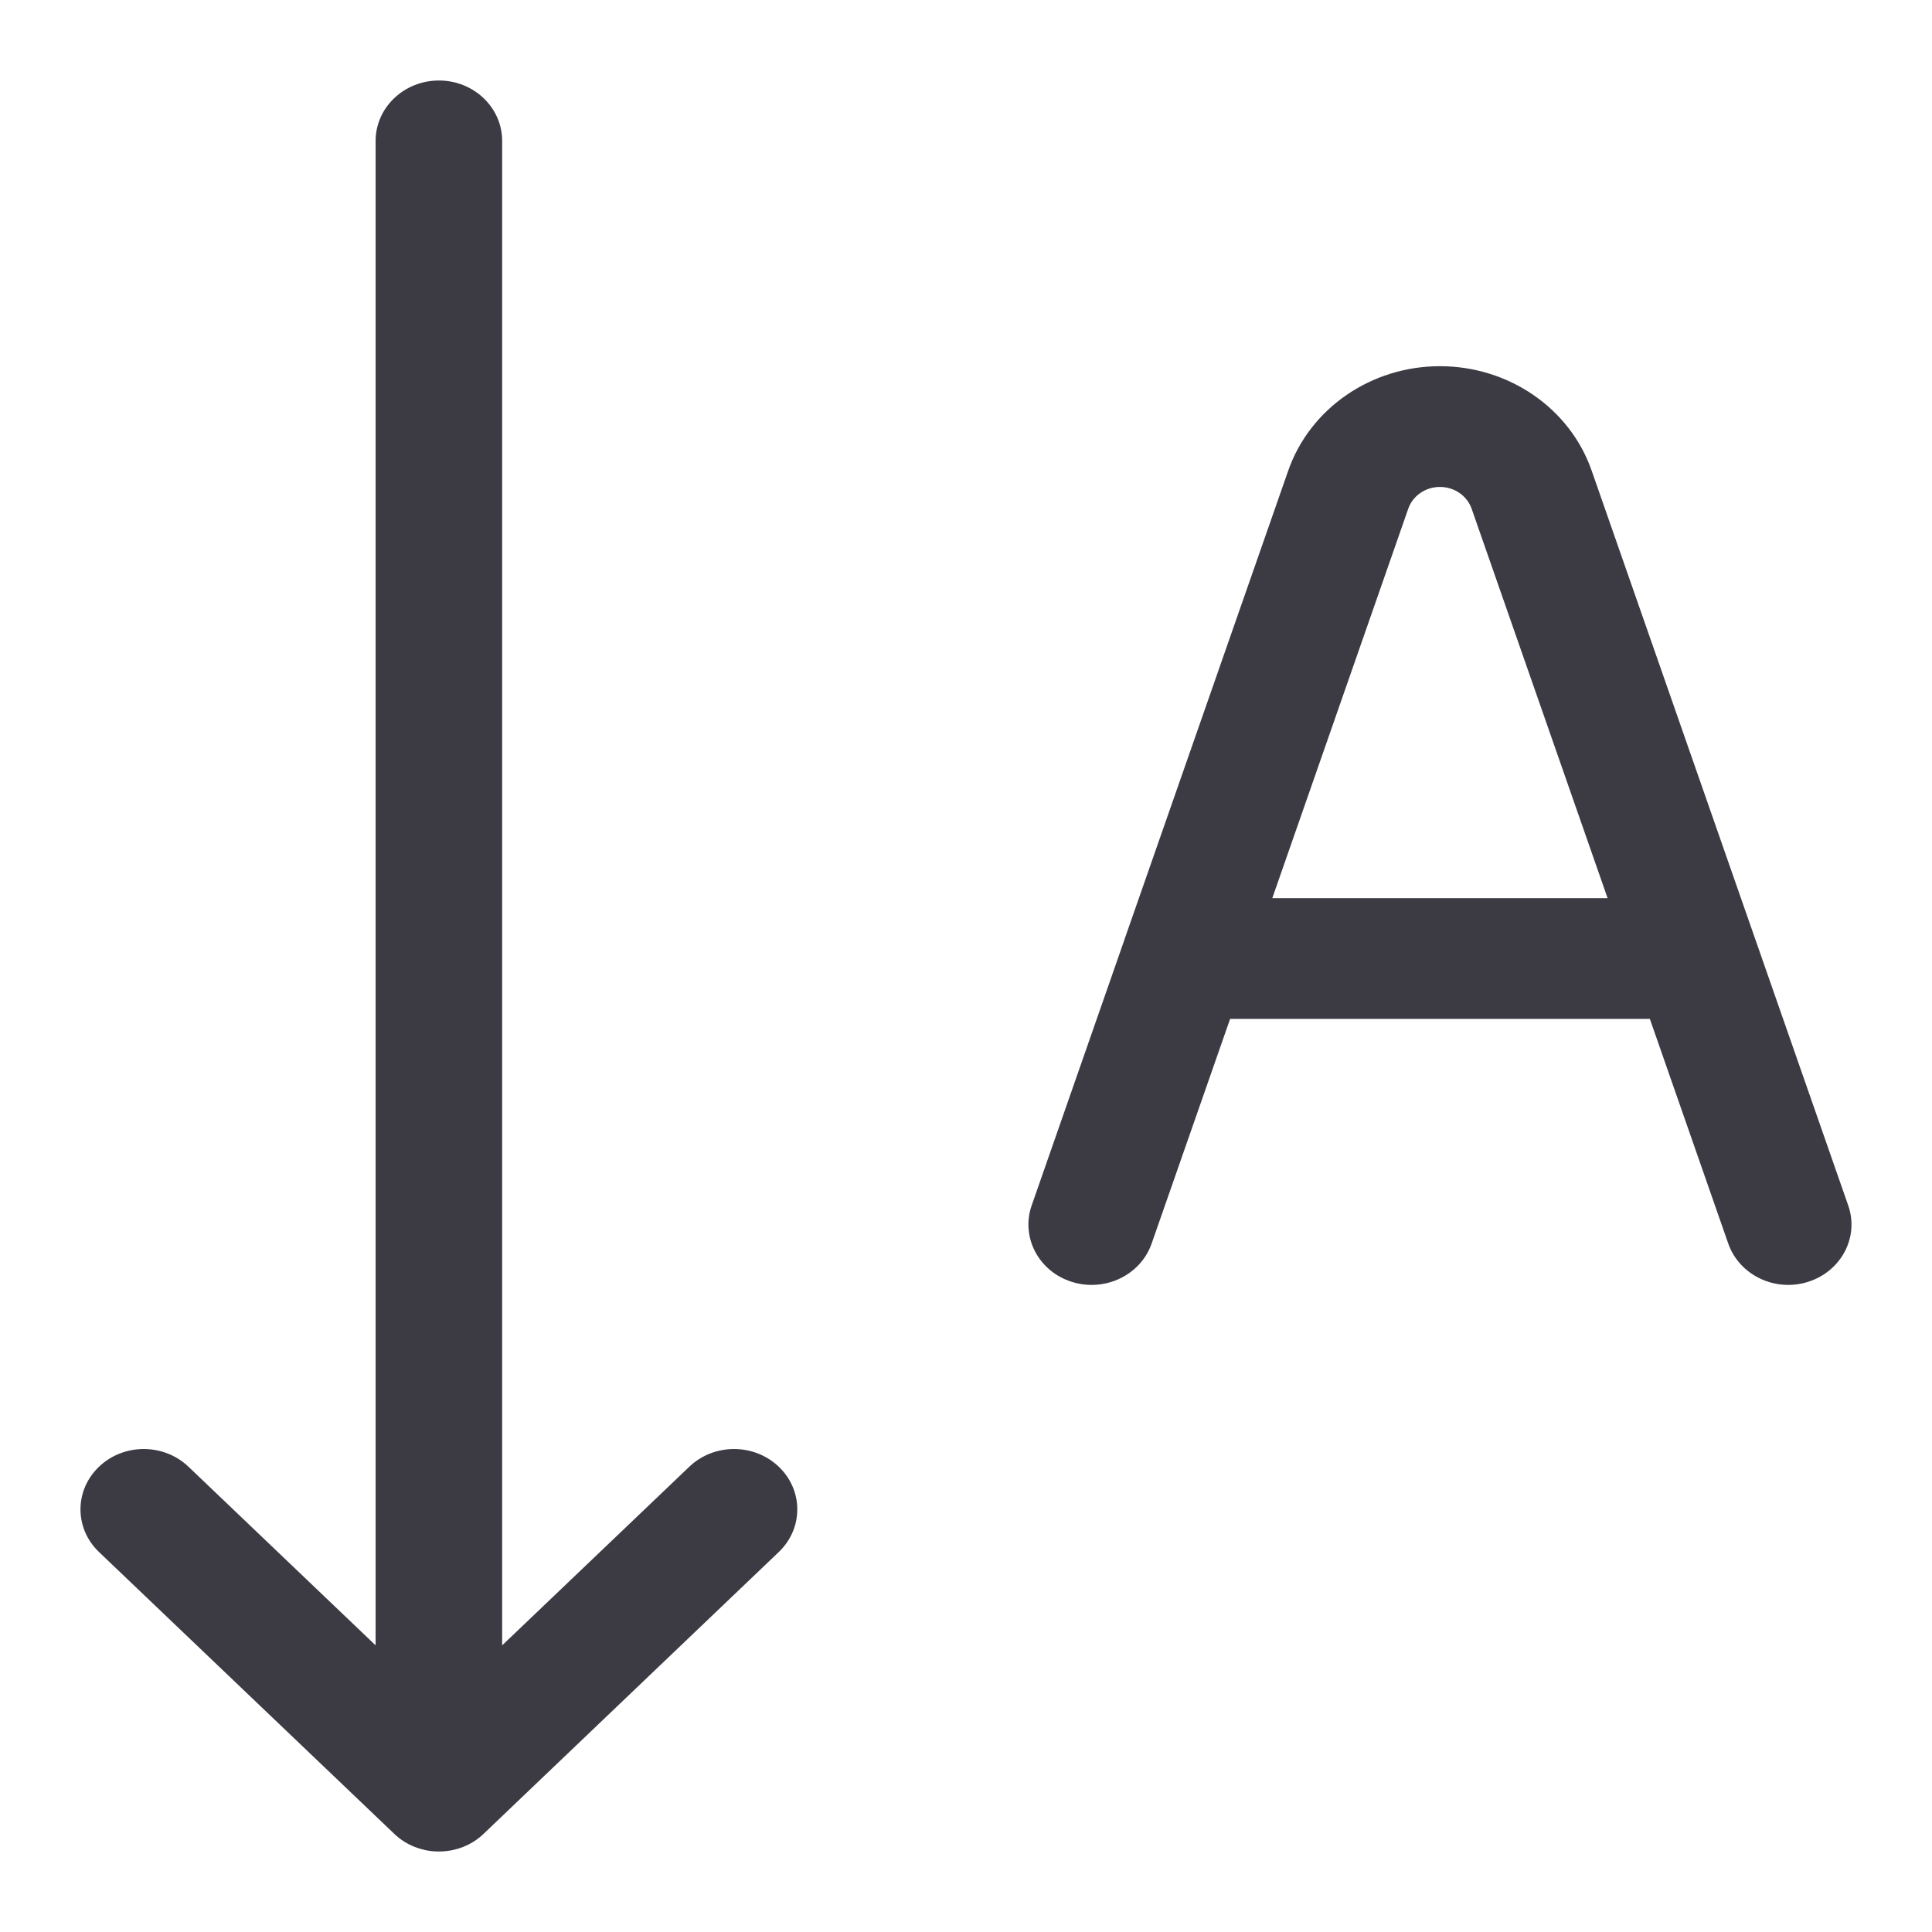 <svg width="24" height="24" viewBox="0 0 24 24" fill="none" xmlns="http://www.w3.org/2000/svg">
<g clip-path="url(#clip0_4883_245)">
<path d="M5.453 1C5.886 1 6.238 1.336 6.238 1.75V20.439L8.563 18.22C8.87 17.927 9.367 17.927 9.674 18.22C9.981 18.513 9.981 18.987 9.674 19.28L6.008 22.78C5.855 22.927 5.653 23 5.453 23C5.439 23 5.425 23 5.412 22.999C5.32 22.995 5.232 22.975 5.152 22.943C5.059 22.907 4.972 22.852 4.897 22.78L1.23 19.28C0.923 18.987 0.923 18.513 1.23 18.22C1.537 17.927 2.034 17.927 2.341 18.22L4.666 20.439V1.75C4.666 1.336 5.019 1 5.453 1Z" fill="#3C3B44"/>
<path fill-rule="evenodd" clip-rule="evenodd" d="M17.887 4.549C18.742 4.549 19.502 5.071 19.772 5.846L21.799 11.651C21.804 11.663 21.808 11.676 21.812 11.688L22.959 14.974C23.097 15.367 22.874 15.792 22.462 15.923C22.051 16.054 21.607 15.841 21.469 15.448L20.495 12.657H15.281L14.306 15.448C14.169 15.841 13.724 16.054 13.312 15.923C12.9 15.792 12.679 15.367 12.816 14.974L13.964 11.685C13.967 11.675 13.97 11.665 13.974 11.655L16.003 5.846C16.274 5.072 17.032 4.549 17.887 4.549ZM17.887 6.049C17.709 6.049 17.55 6.158 17.494 6.319L15.805 11.157H19.97L18.281 6.319C18.224 6.158 18.066 6.049 17.887 6.049Z" fill="#3C3B44"/>
</g>
<defs>
<clipPath id="clip0_4883_245">
<rect width="24" height="24" fill="white"/>
</clipPath>
</defs>
</svg>
